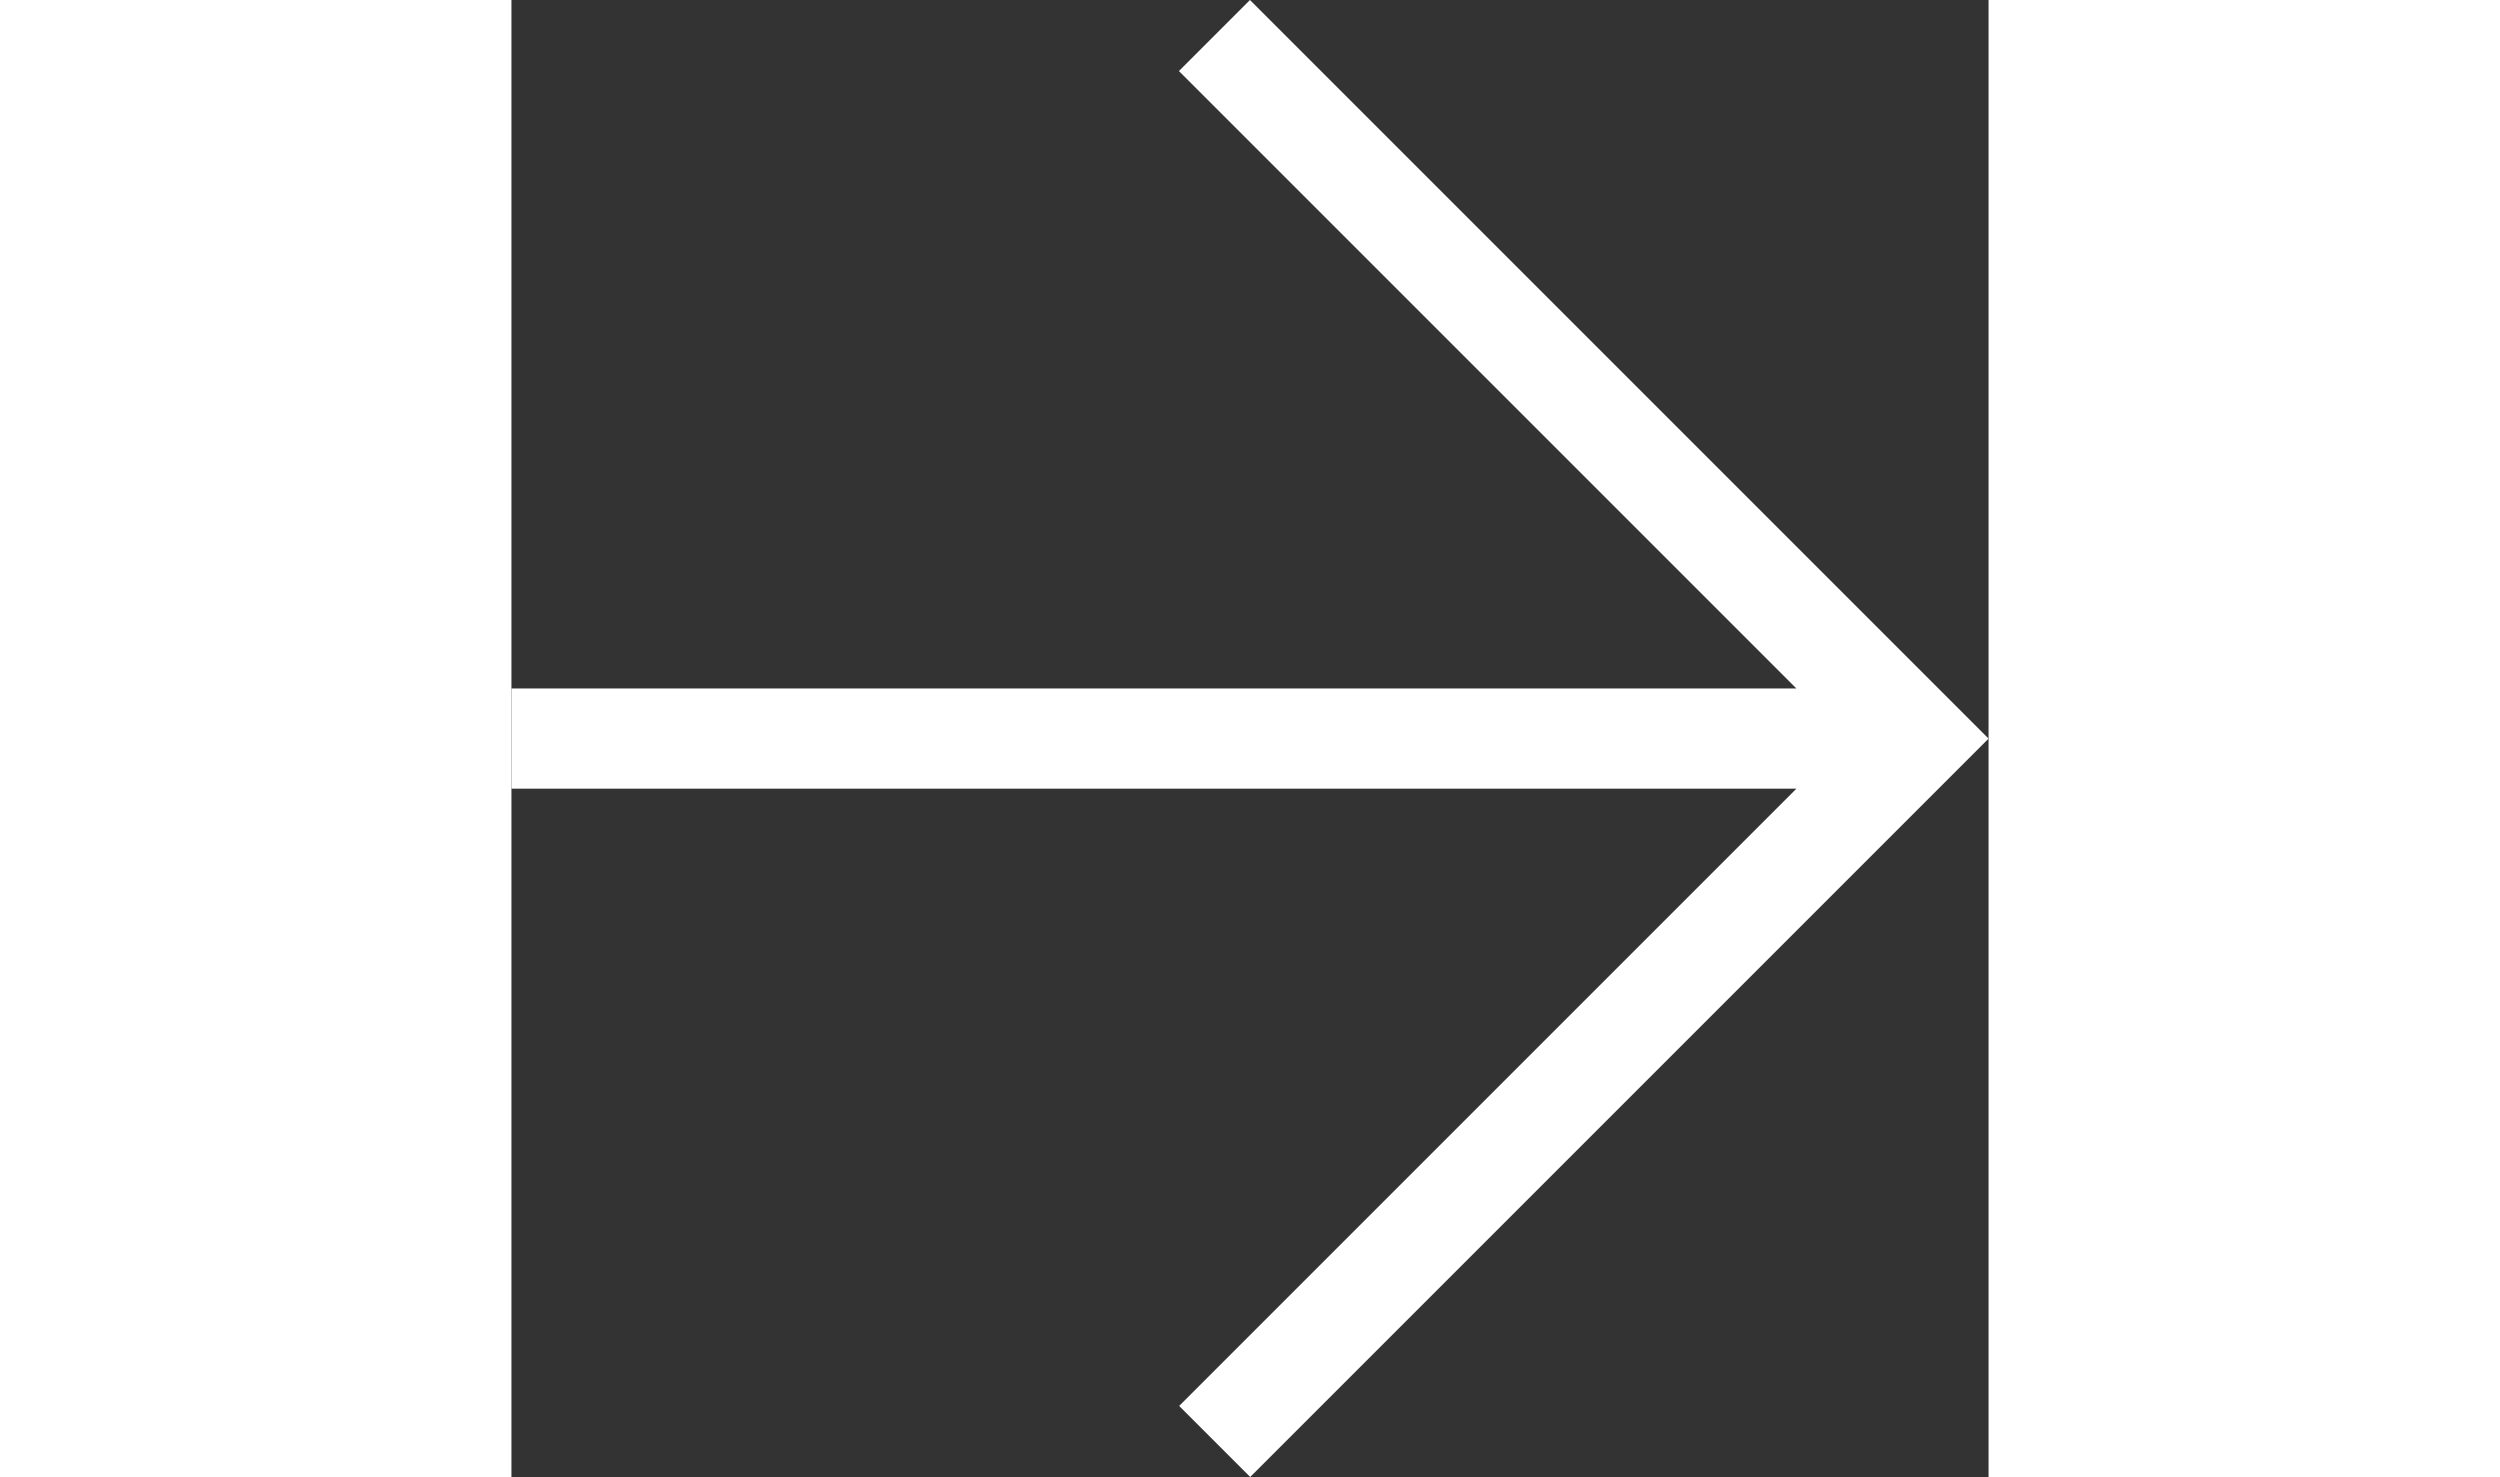 
<svg xmlns="http://www.w3.org/2000/svg" width="22" height="13" viewBox="0 0 19.005 19.007">
  <rect x="0" y="0" width="19.005" height="19.007" fill="#333333" stroke="none"/>
  <path id="arrow-right" d="M20.005,10.621l-9.5,9.5-.914-.914,7.942-7.942H1V9.976H17.532L9.588,2.032l.914-.914,9.5,9.5Z" transform="translate(-1 -1.118)" fill="#fff"/>
</svg>
